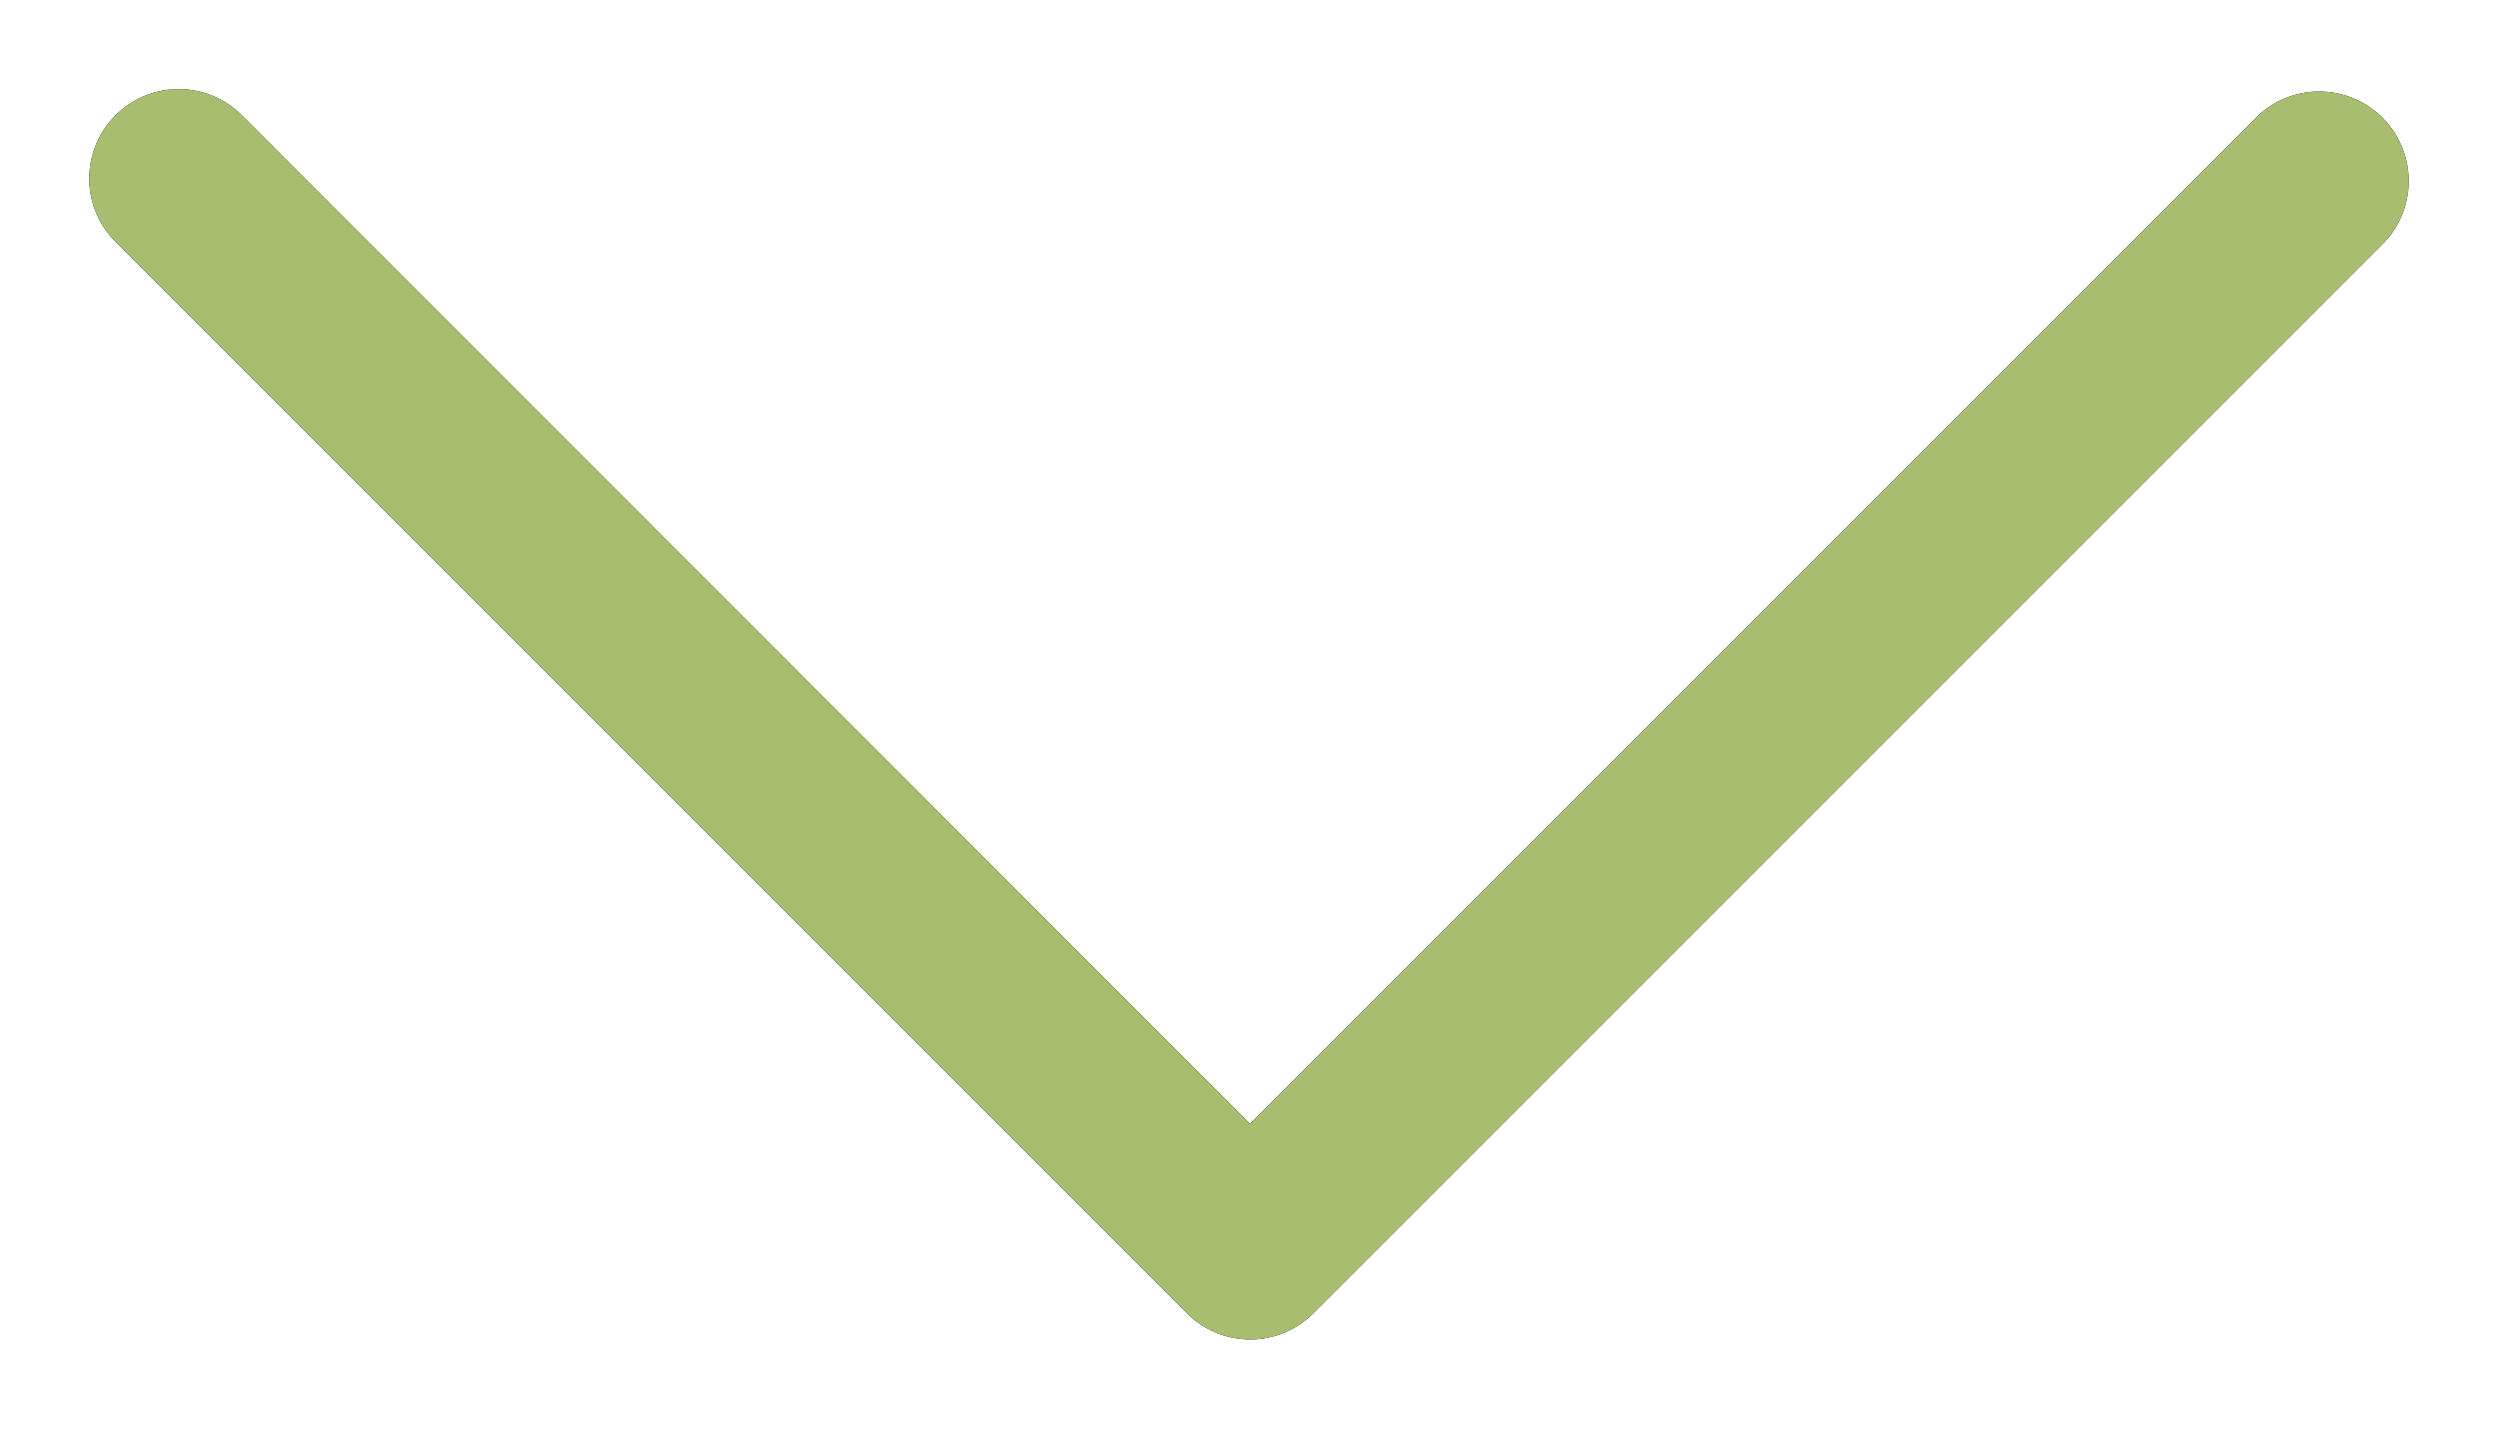 <svg width="14" height="8" fill="none" xmlns="http://www.w3.org/2000/svg"><path fill-rule="evenodd" clip-rule="evenodd" d="M.647.646a.5.5 0 01.708 0L7 6.293 12.647.646a.501.501 0 01.708.708l-6 6a.5.5 0 01-.708 0l-6-6a.5.5 0 010-.708z" fill="#000"/><path fill-rule="evenodd" clip-rule="evenodd" d="M.647.646a.5.5 0 01.708 0L7 6.293 12.647.646a.501.501 0 01.708.708l-6 6a.5.5 0 01-.708 0l-6-6a.5.5 0 010-.708z" fill="#A7BE71"/></svg>